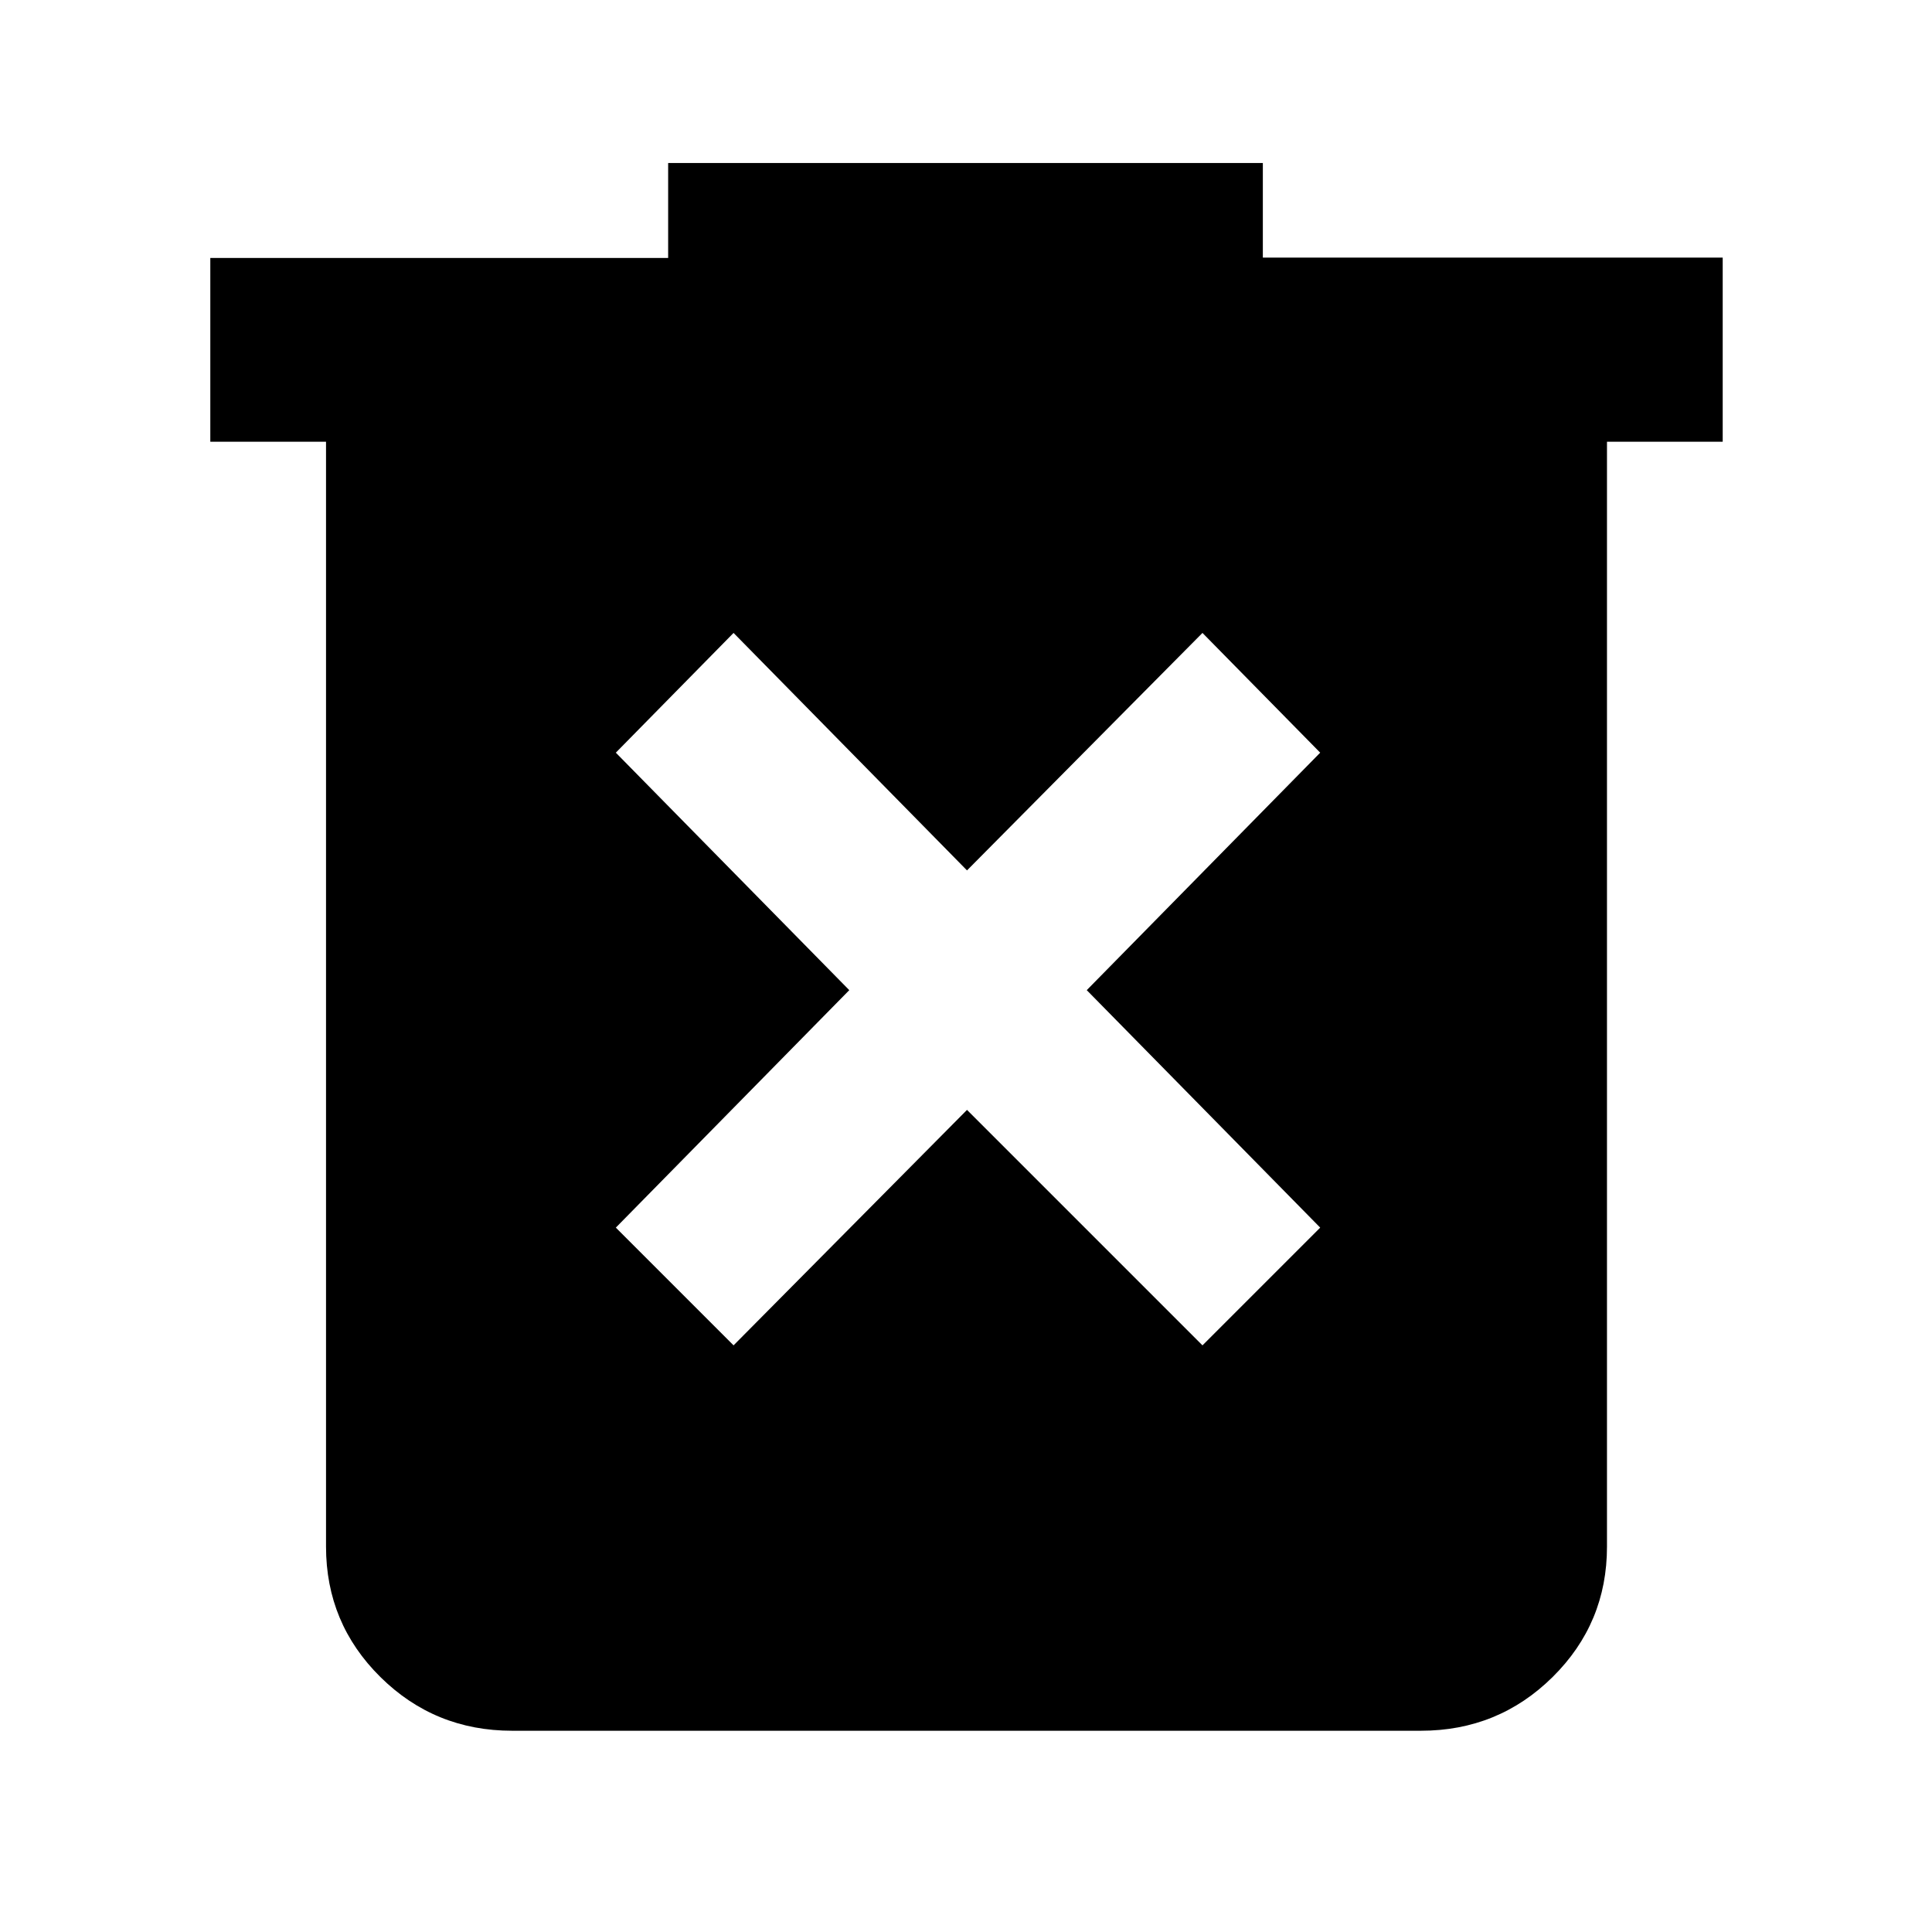 <svg xmlns="http://www.w3.org/2000/svg" height="48" viewBox="0 -960 960 960" width="48"><path d="m364.5-291.5 116-117 117 117L656-350 540-468l116-118-58.5-59.5-117 118-116-118L306-586l116 118-116 118 58.5 58.5ZM254.5-100q-38.49 0-65.5-26.71-27-26.71-27-64.79v-549h-57.5v-91.33H332V-879h295.5v47H856v91.5h-57.5v549q0 38.08-27 64.79Q744.49-100 706-100H254.5Z"/></svg>